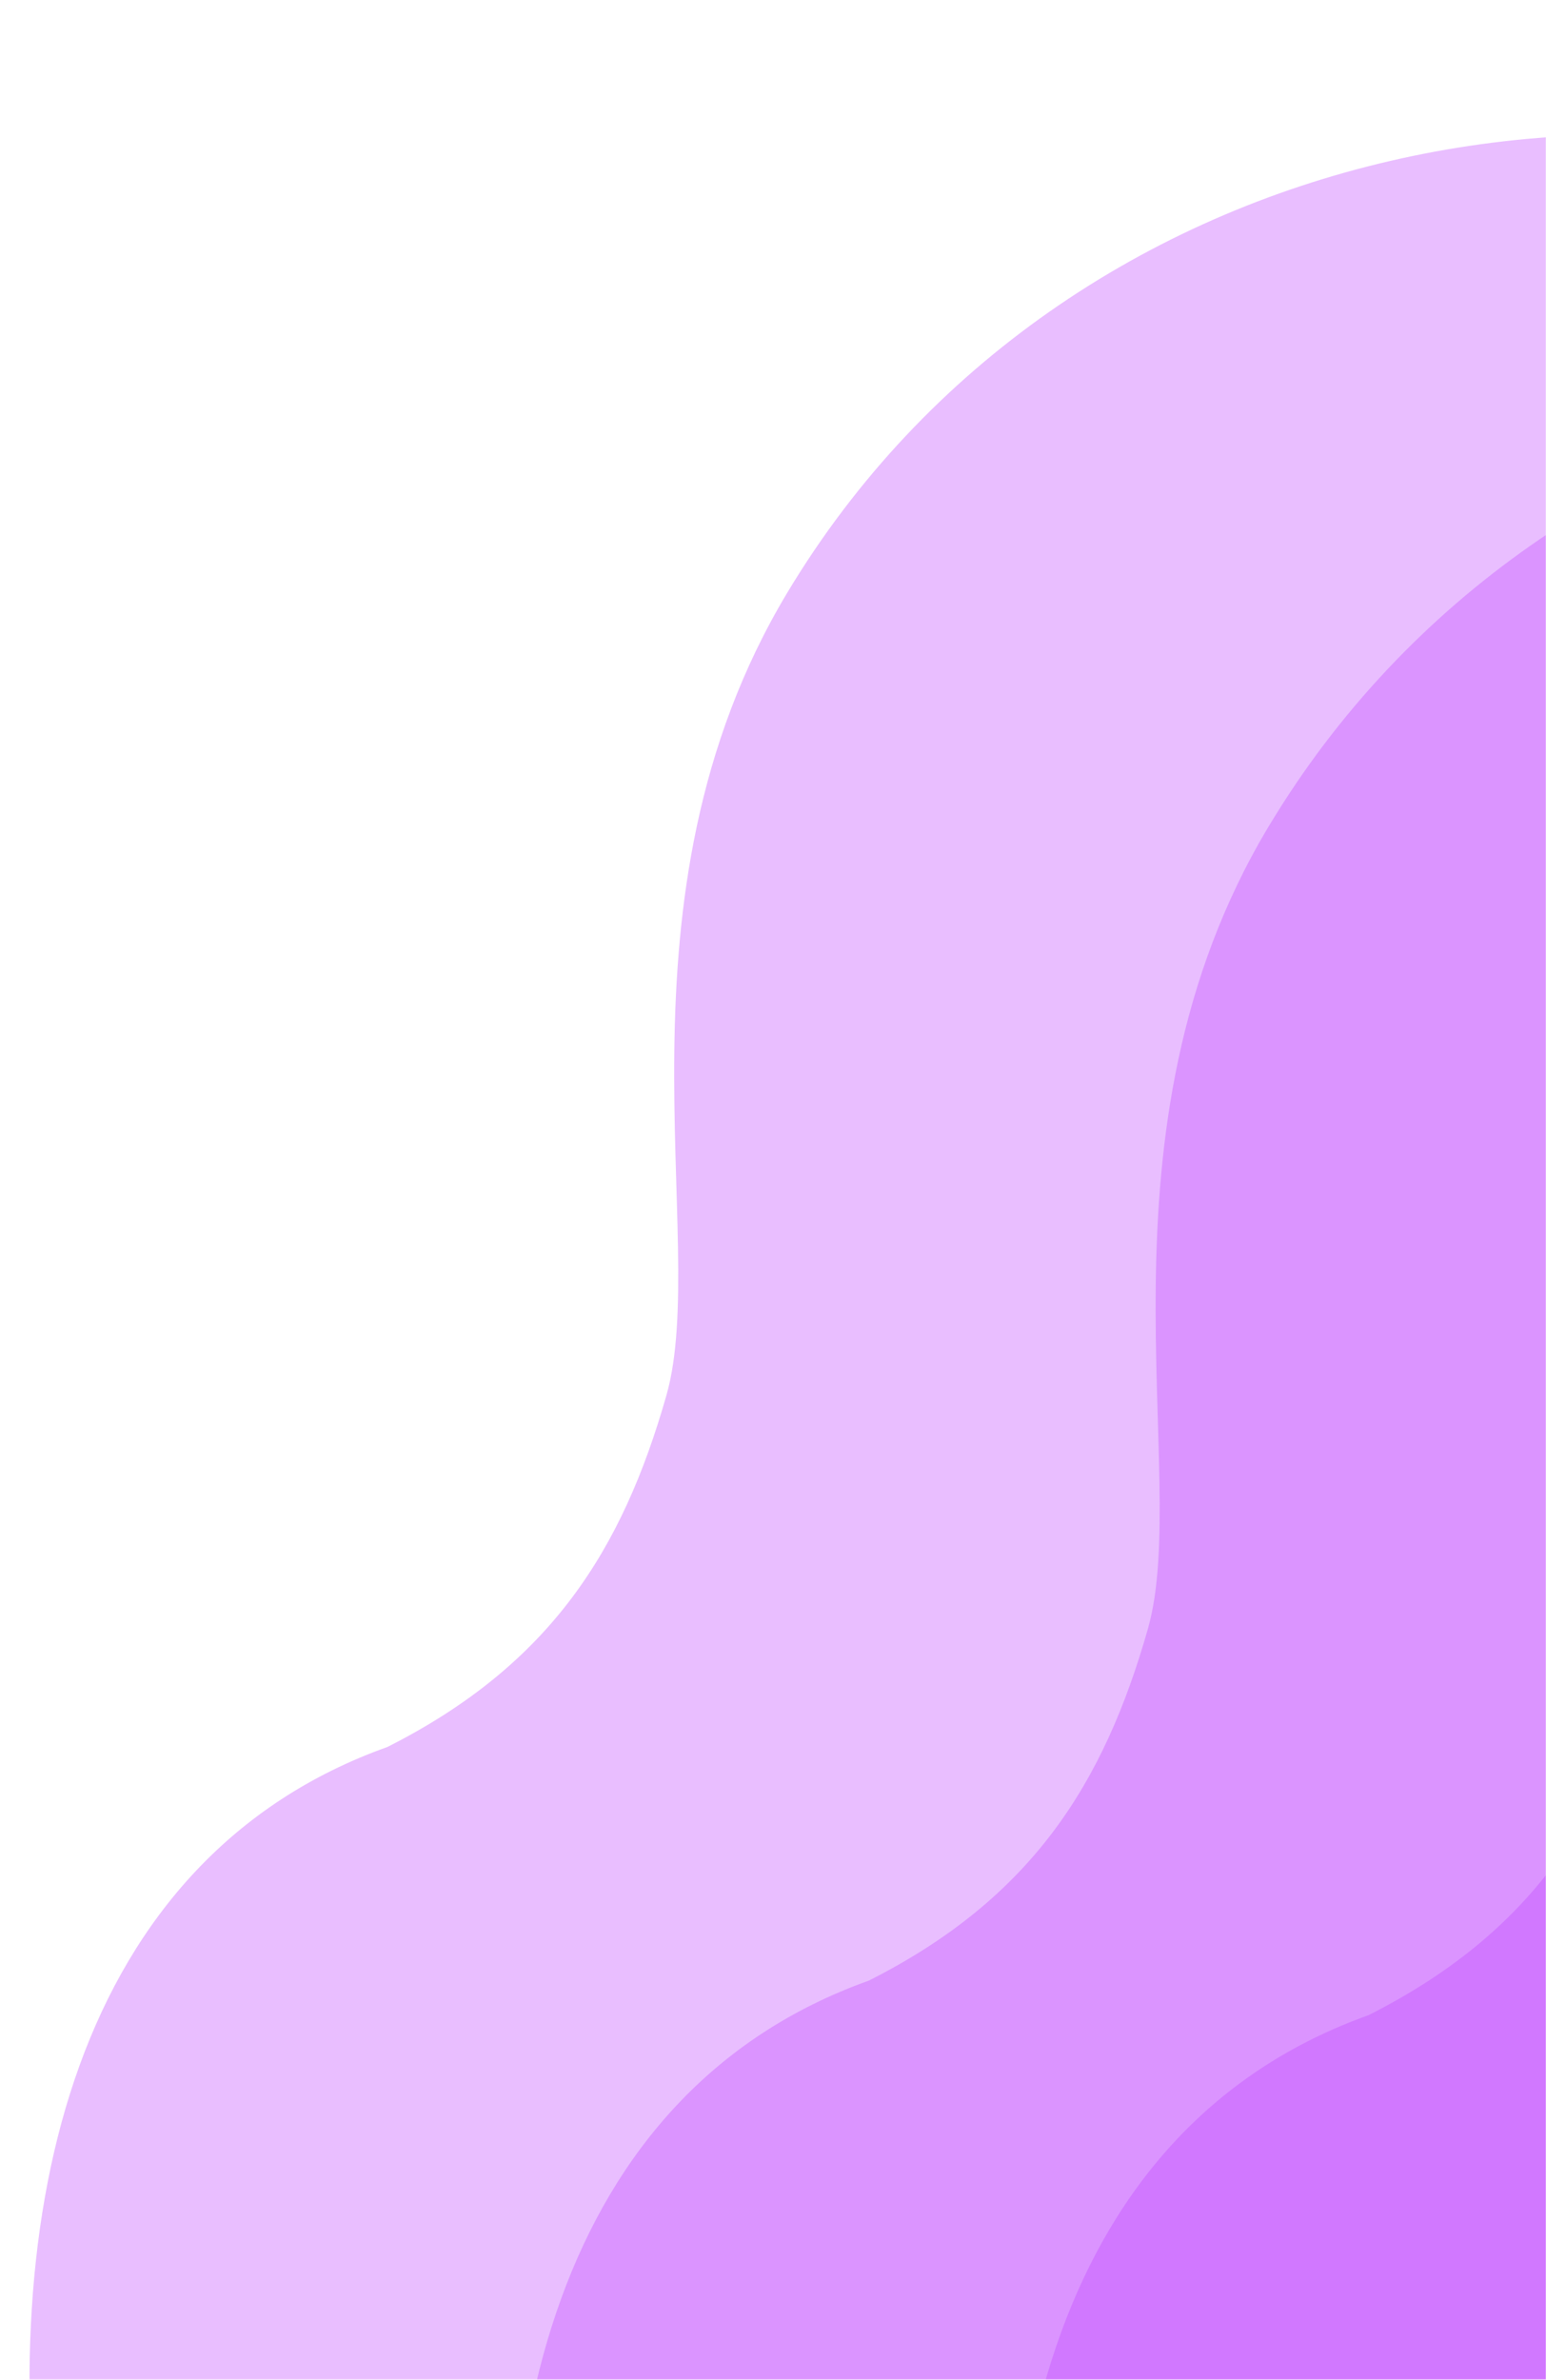 <svg width="984" height="1514" viewBox="0 0 984 1514" fill="none" xmlns="http://www.w3.org/2000/svg">
<mask id="mask0" mask-type="alpha" maskUnits="userSpaceOnUse" x="0" y="0" width="984" height="1514">
<rect width="984" height="1514" fill="#C4C4C4"/>
</mask>
<g mask="url(#mask0)">
<path opacity="0.35" fill-rule="evenodd" clip-rule="evenodd" d="M1471.39 1351.68C1314.04 1691.92 797.668 2672.91 330.904 2264.75C30.478 2000.19 -148.94 1252.59 246.617 1111.43C350.486 1058.97 396.215 985.904 424.183 887.66C452.152 789.417 383.929 572.176 501.081 377.094C853.631 -209.972 2060.66 77.495 1471.39 1351.68Z" fill="#C147FF"/>
<path opacity="0.35" fill-rule="evenodd" clip-rule="evenodd" d="M1777.82 1500.31C1620.47 1840.55 1104.1 2821.55 637.338 2413.38C336.912 2148.82 157.494 1401.23 553.051 1260.07C656.92 1207.6 702.649 1134.54 730.617 1036.29C758.586 938.051 690.363 720.81 807.515 525.728C1160.06 -61.338 2367.1 226.13 1777.82 1500.31Z" fill="#C147FF"/>
<path opacity="0.35" fill-rule="evenodd" clip-rule="evenodd" d="M2095.82 1522.31C1938.47 1862.55 1422.1 2843.55 955.337 2435.38C654.911 2170.82 475.493 1423.23 871.05 1282.07C974.919 1229.6 1020.65 1156.54 1048.62 1058.29C1076.59 960.051 1008.36 742.81 1125.51 547.728C1478.06 -39.338 2685.1 248.13 2095.82 1522.31Z" fill="#C147FF"/>
</g>
</svg>
